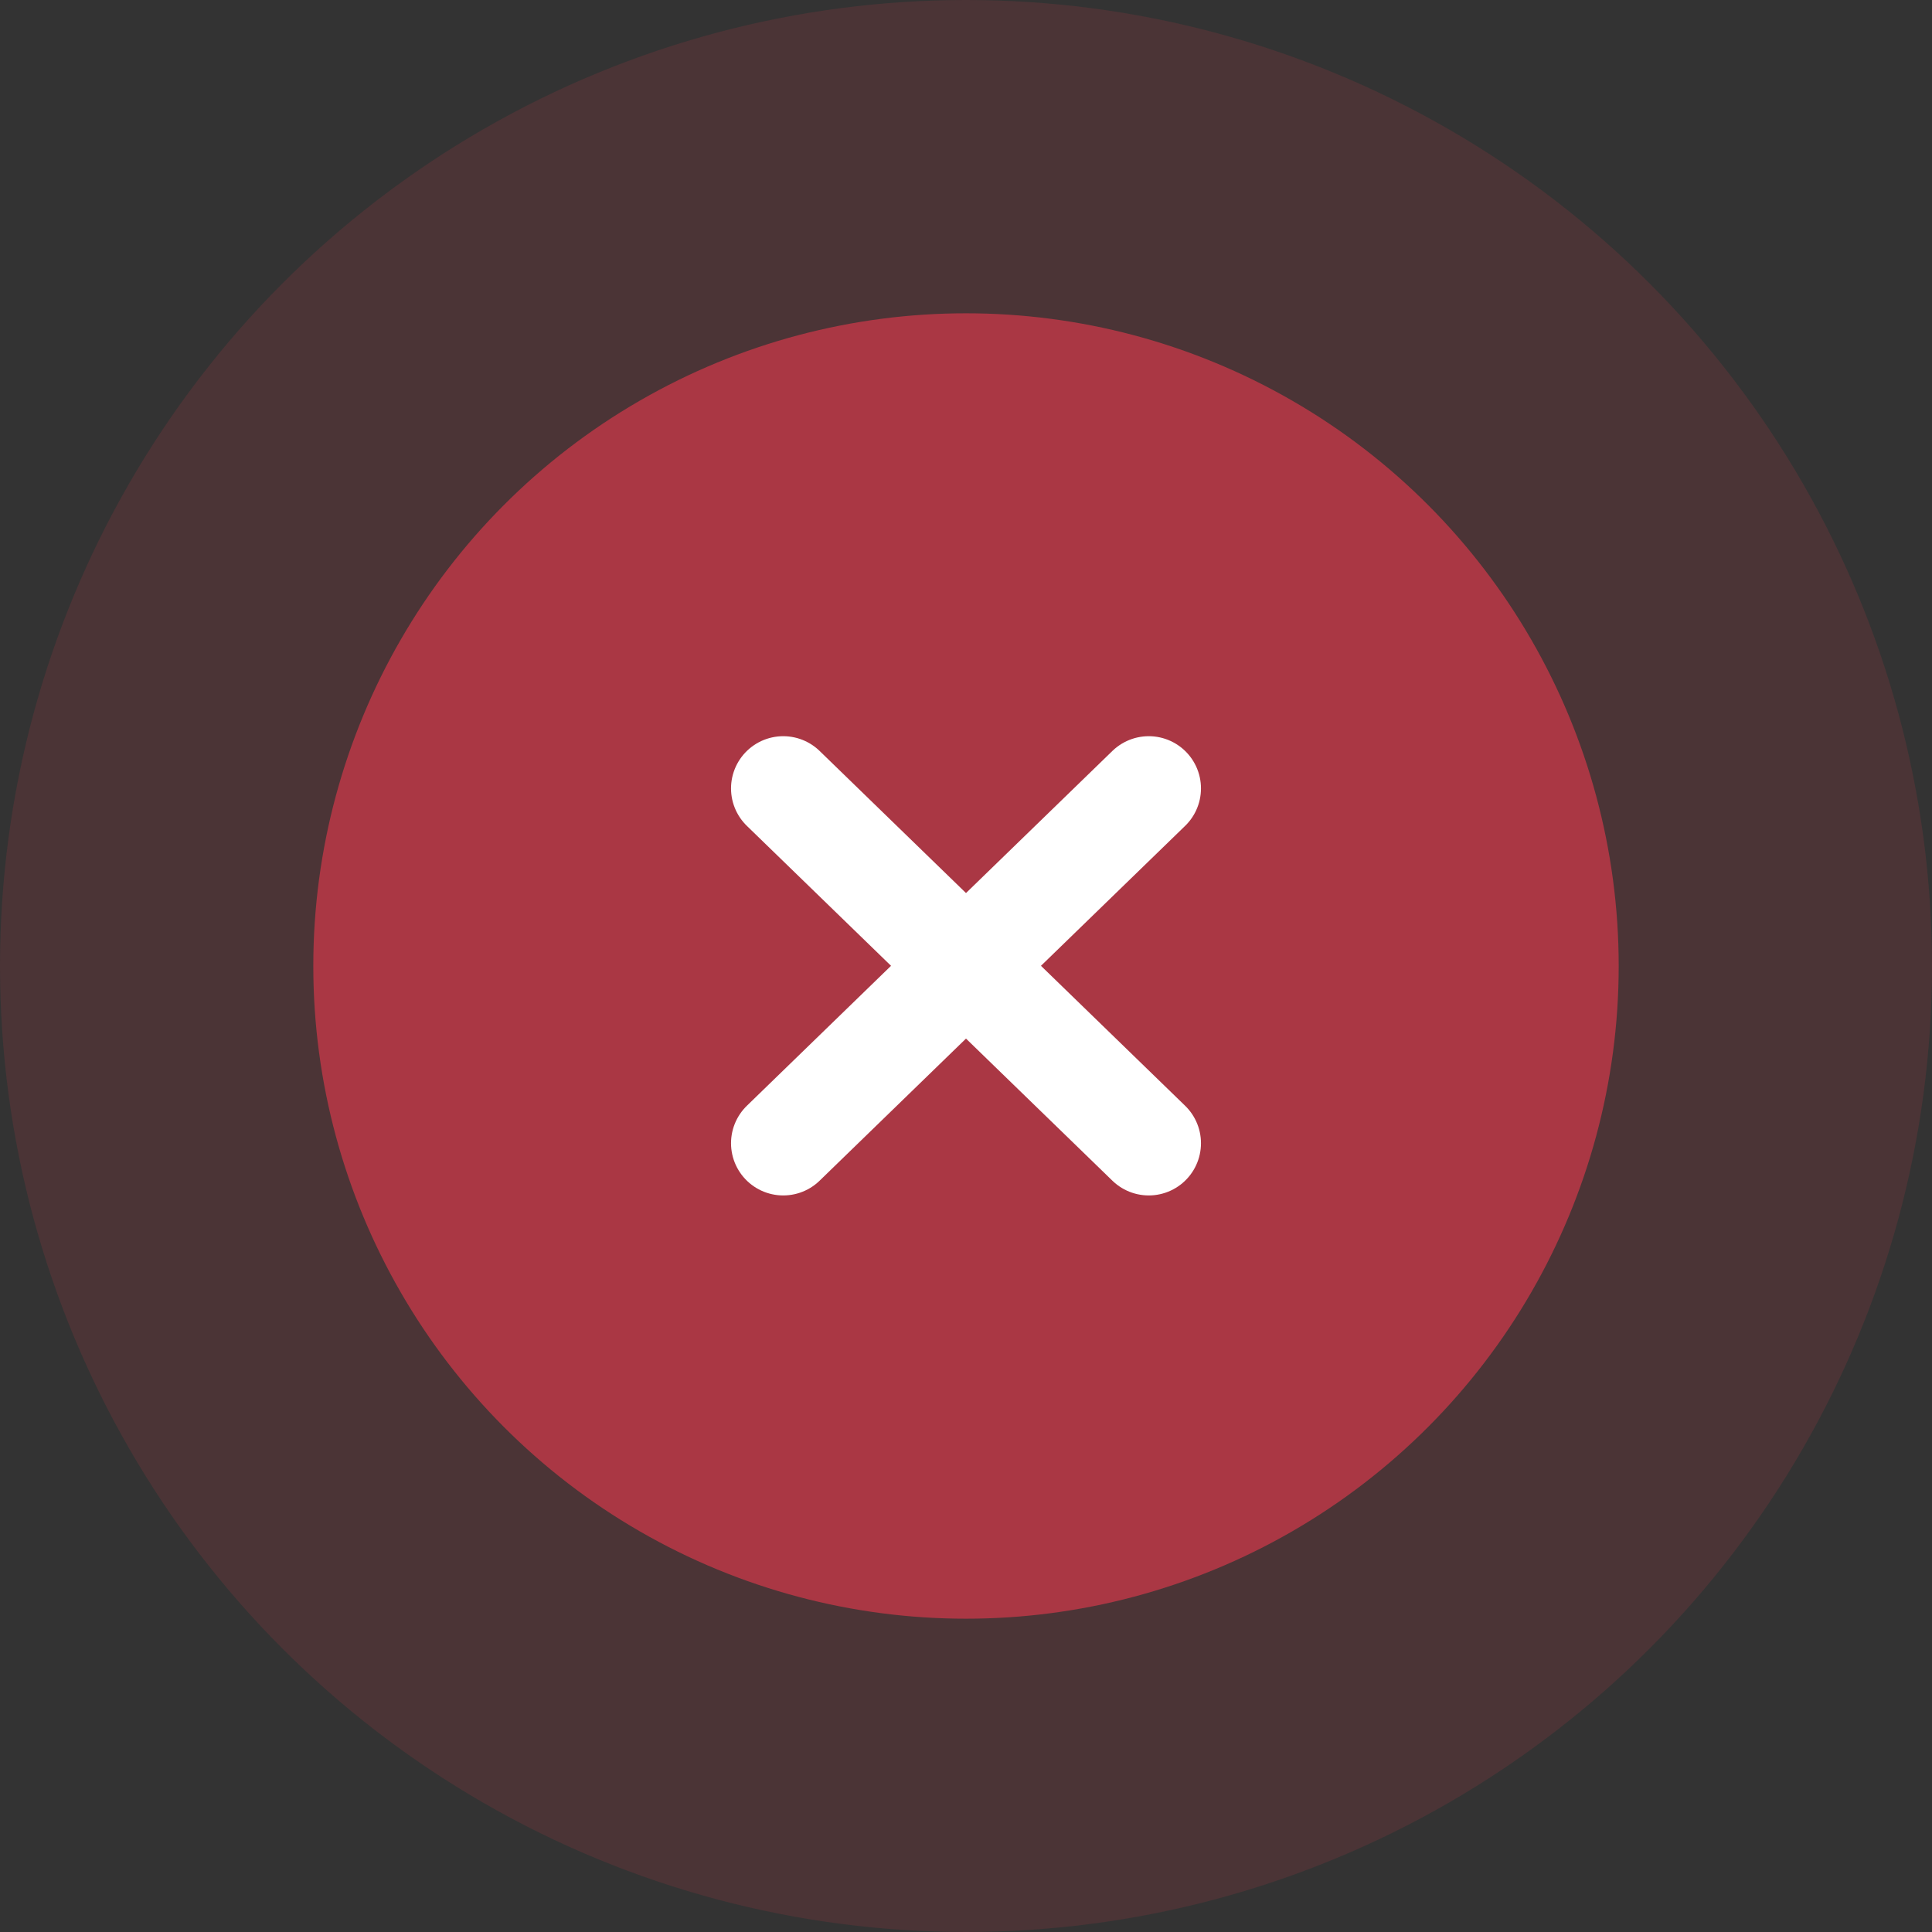 <svg width="37" height="37" viewBox="0 0 37 37" fill="none" xmlns="http://www.w3.org/2000/svg">
<rect x="0" y="0" width="37" height="37" fill="#333333" stroke="none"/>
<circle cx="18.5" cy="18.5" r="12.5" fill="#AA3745"/>
<circle cx="18.5" cy="18.5" r="18.5" fill="#AA3745" fill-opacity="0.2"/>
<path d="M22 21.894L15 15.099M22 15.099L15 21.894" stroke="white" stroke-width="2" stroke-linecap="round"/>
</svg>
